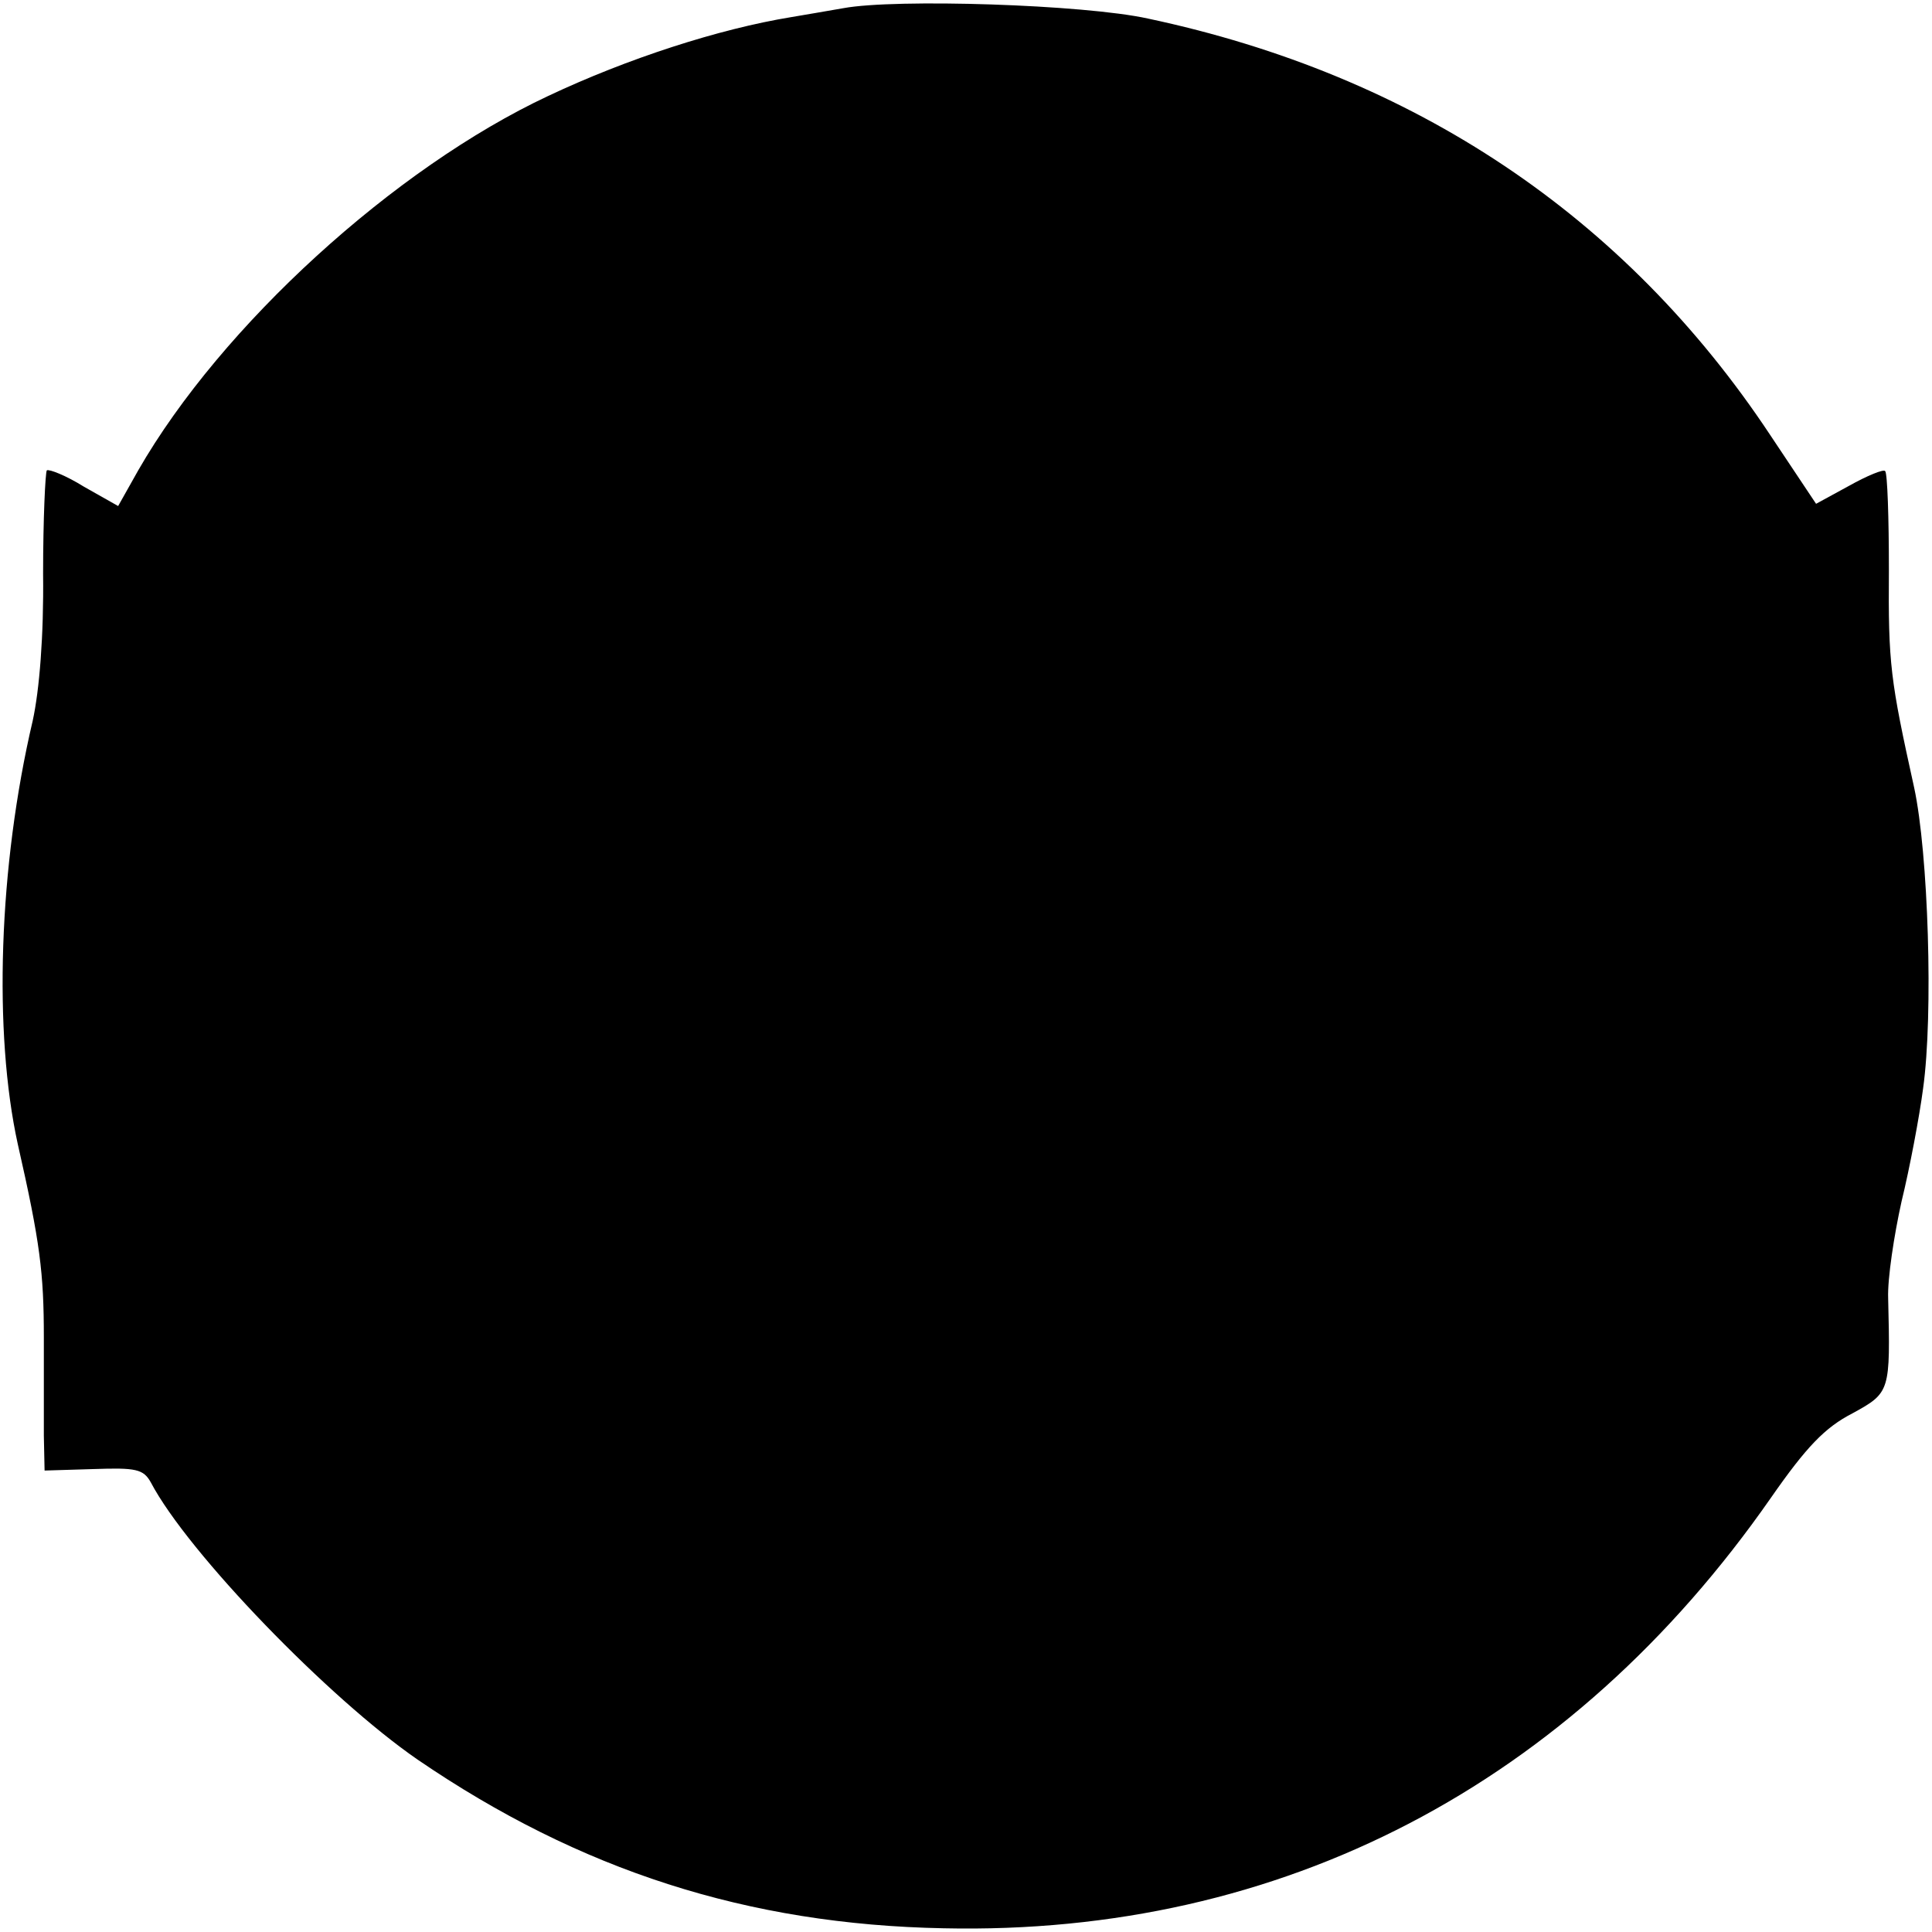 <?xml version="1.0" standalone="no"?>
<!DOCTYPE svg PUBLIC "-//W3C//DTD SVG 20010904//EN"
 "http://www.w3.org/TR/2001/REC-SVG-20010904/DTD/svg10.dtd">
<svg version="1.0" xmlns="http://www.w3.org/2000/svg"
 width="260pt" height="260pt" viewBox="0 0 260 260"
 preserveAspectRatio="xMidYMid meet">
<g transform="translate(0,260) scale(0.1,-0.1)"
fill="#000000" stroke="none">
<path d="M1135 2589 c-22 -4 -53 -9 -70 -12 -98 -16 -221 -56 -327 -106 -207
-97 -440 -309 -552 -504 l-27 -48 -46 26 c-24 15 -47 24 -50 22 -2 -3 -5 -65
-5 -139 1 -84 -5 -157 -14 -198 -46 -196 -53 -420 -20 -570 30 -132 35 -173
35 -260 0 -47 0 -106 0 -132 l1 -47 66 2 c57 2 67 0 77 -18 50 -95 240 -291
359 -373 218 -149 444 -222 708 -227 455 -10 844 193 1113 579 48 69 73 95
110 114 51 28 51 29 48 155 -1 26 8 85 18 130 11 45 24 114 29 152 14 100 7
317 -12 405 -32 145 -35 166 -34 293 0 70 -2 130 -5 133 -2 3 -24 -6 -49 -20
l-44 -24 -62 93 c-195 294 -479 484 -837 560 -86 19 -340 27 -410 14z"/>
</g>
</svg>
